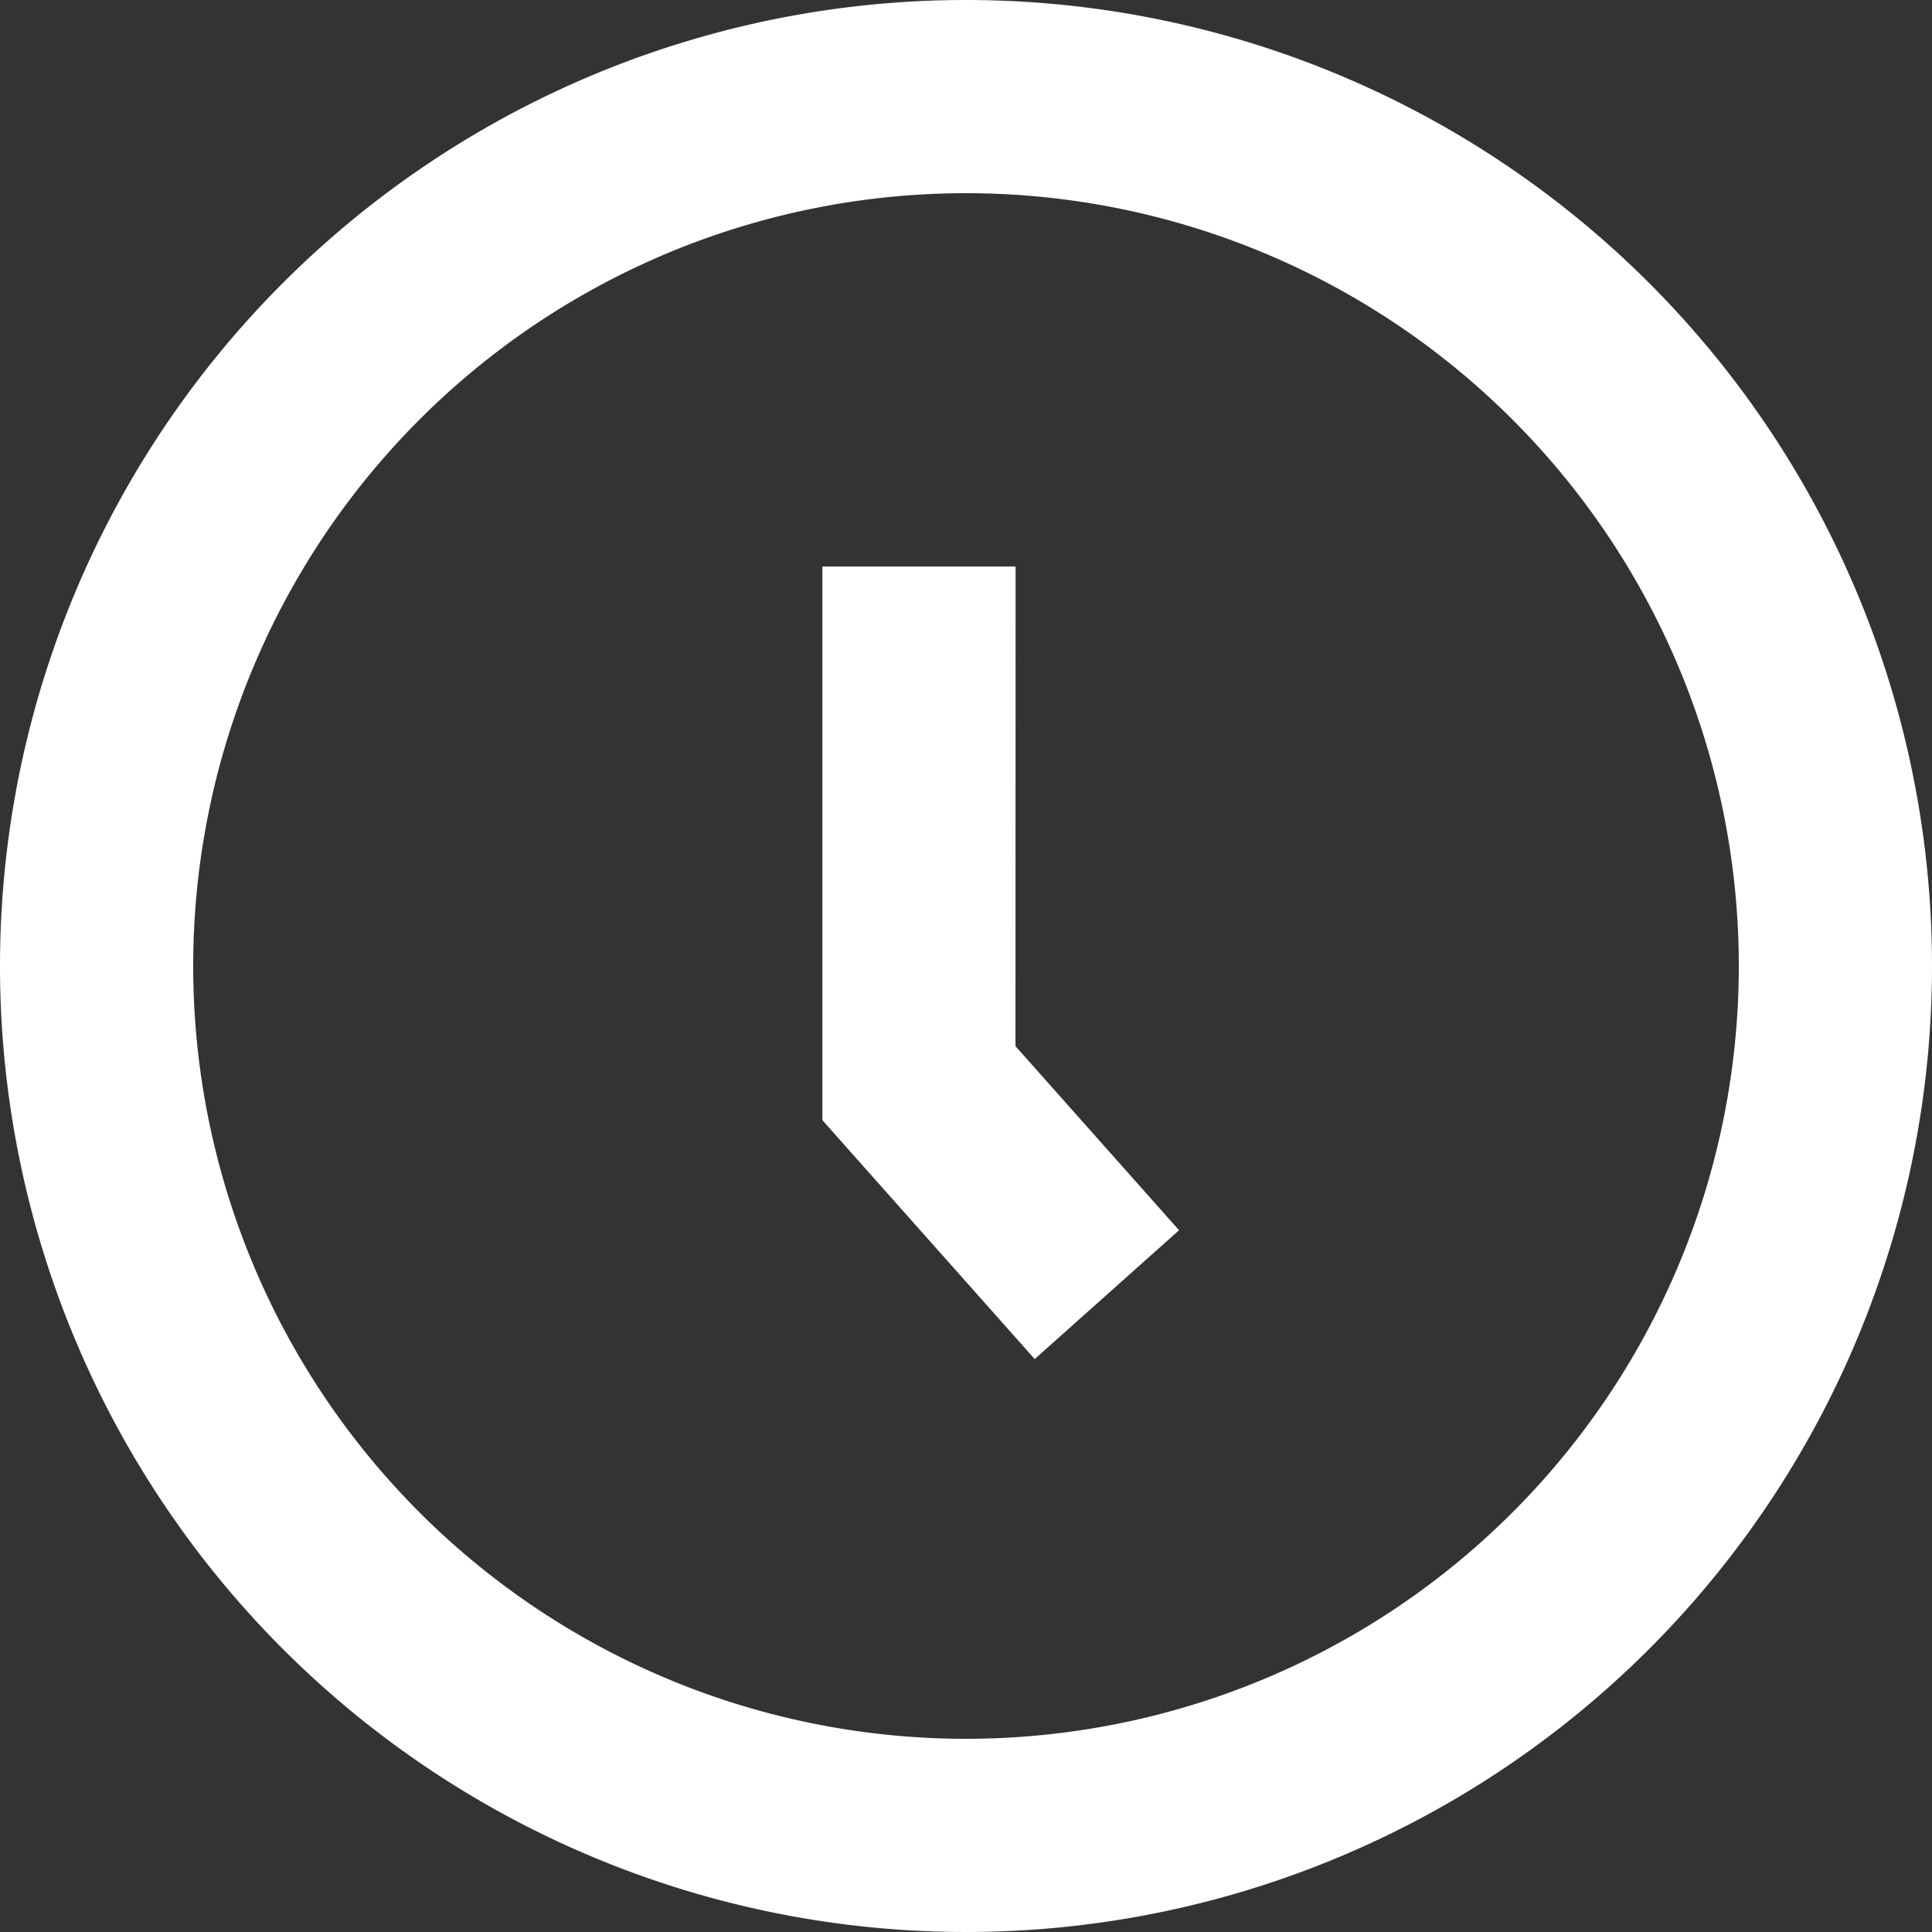<svg xmlns="http://www.w3.org/2000/svg" width="18" height="18" viewBox="0 0 18 18">
  <rect x="0" y="0" width="18" height="18" fill="#333333" stroke="none"/>
  <g id="ic_history" transform="translate(-340.619 -34.382)">
    <path id="Path_3426" data-name="Path 3426" d="M404.081,55.659h-1.8v5.158l.227.256.673-.6h0l-.673.6,1.751,1.97,1.345-1.2-1.524-1.715Z" transform="translate(-54 -15.999)" fill="#fff"/>
    <path id="Path_3427" data-name="Path 3427" d="M403.619,50.381a9,9,0,1,0,9,9A9,9,0,0,0,403.619,50.381Zm0,16.2a7.2,7.2,0,1,1,7.2-7.2A7.2,7.2,0,0,1,403.619,66.581Z" transform="translate(-54 -15.999)" fill="#fff"/>
  </g>
</svg>

